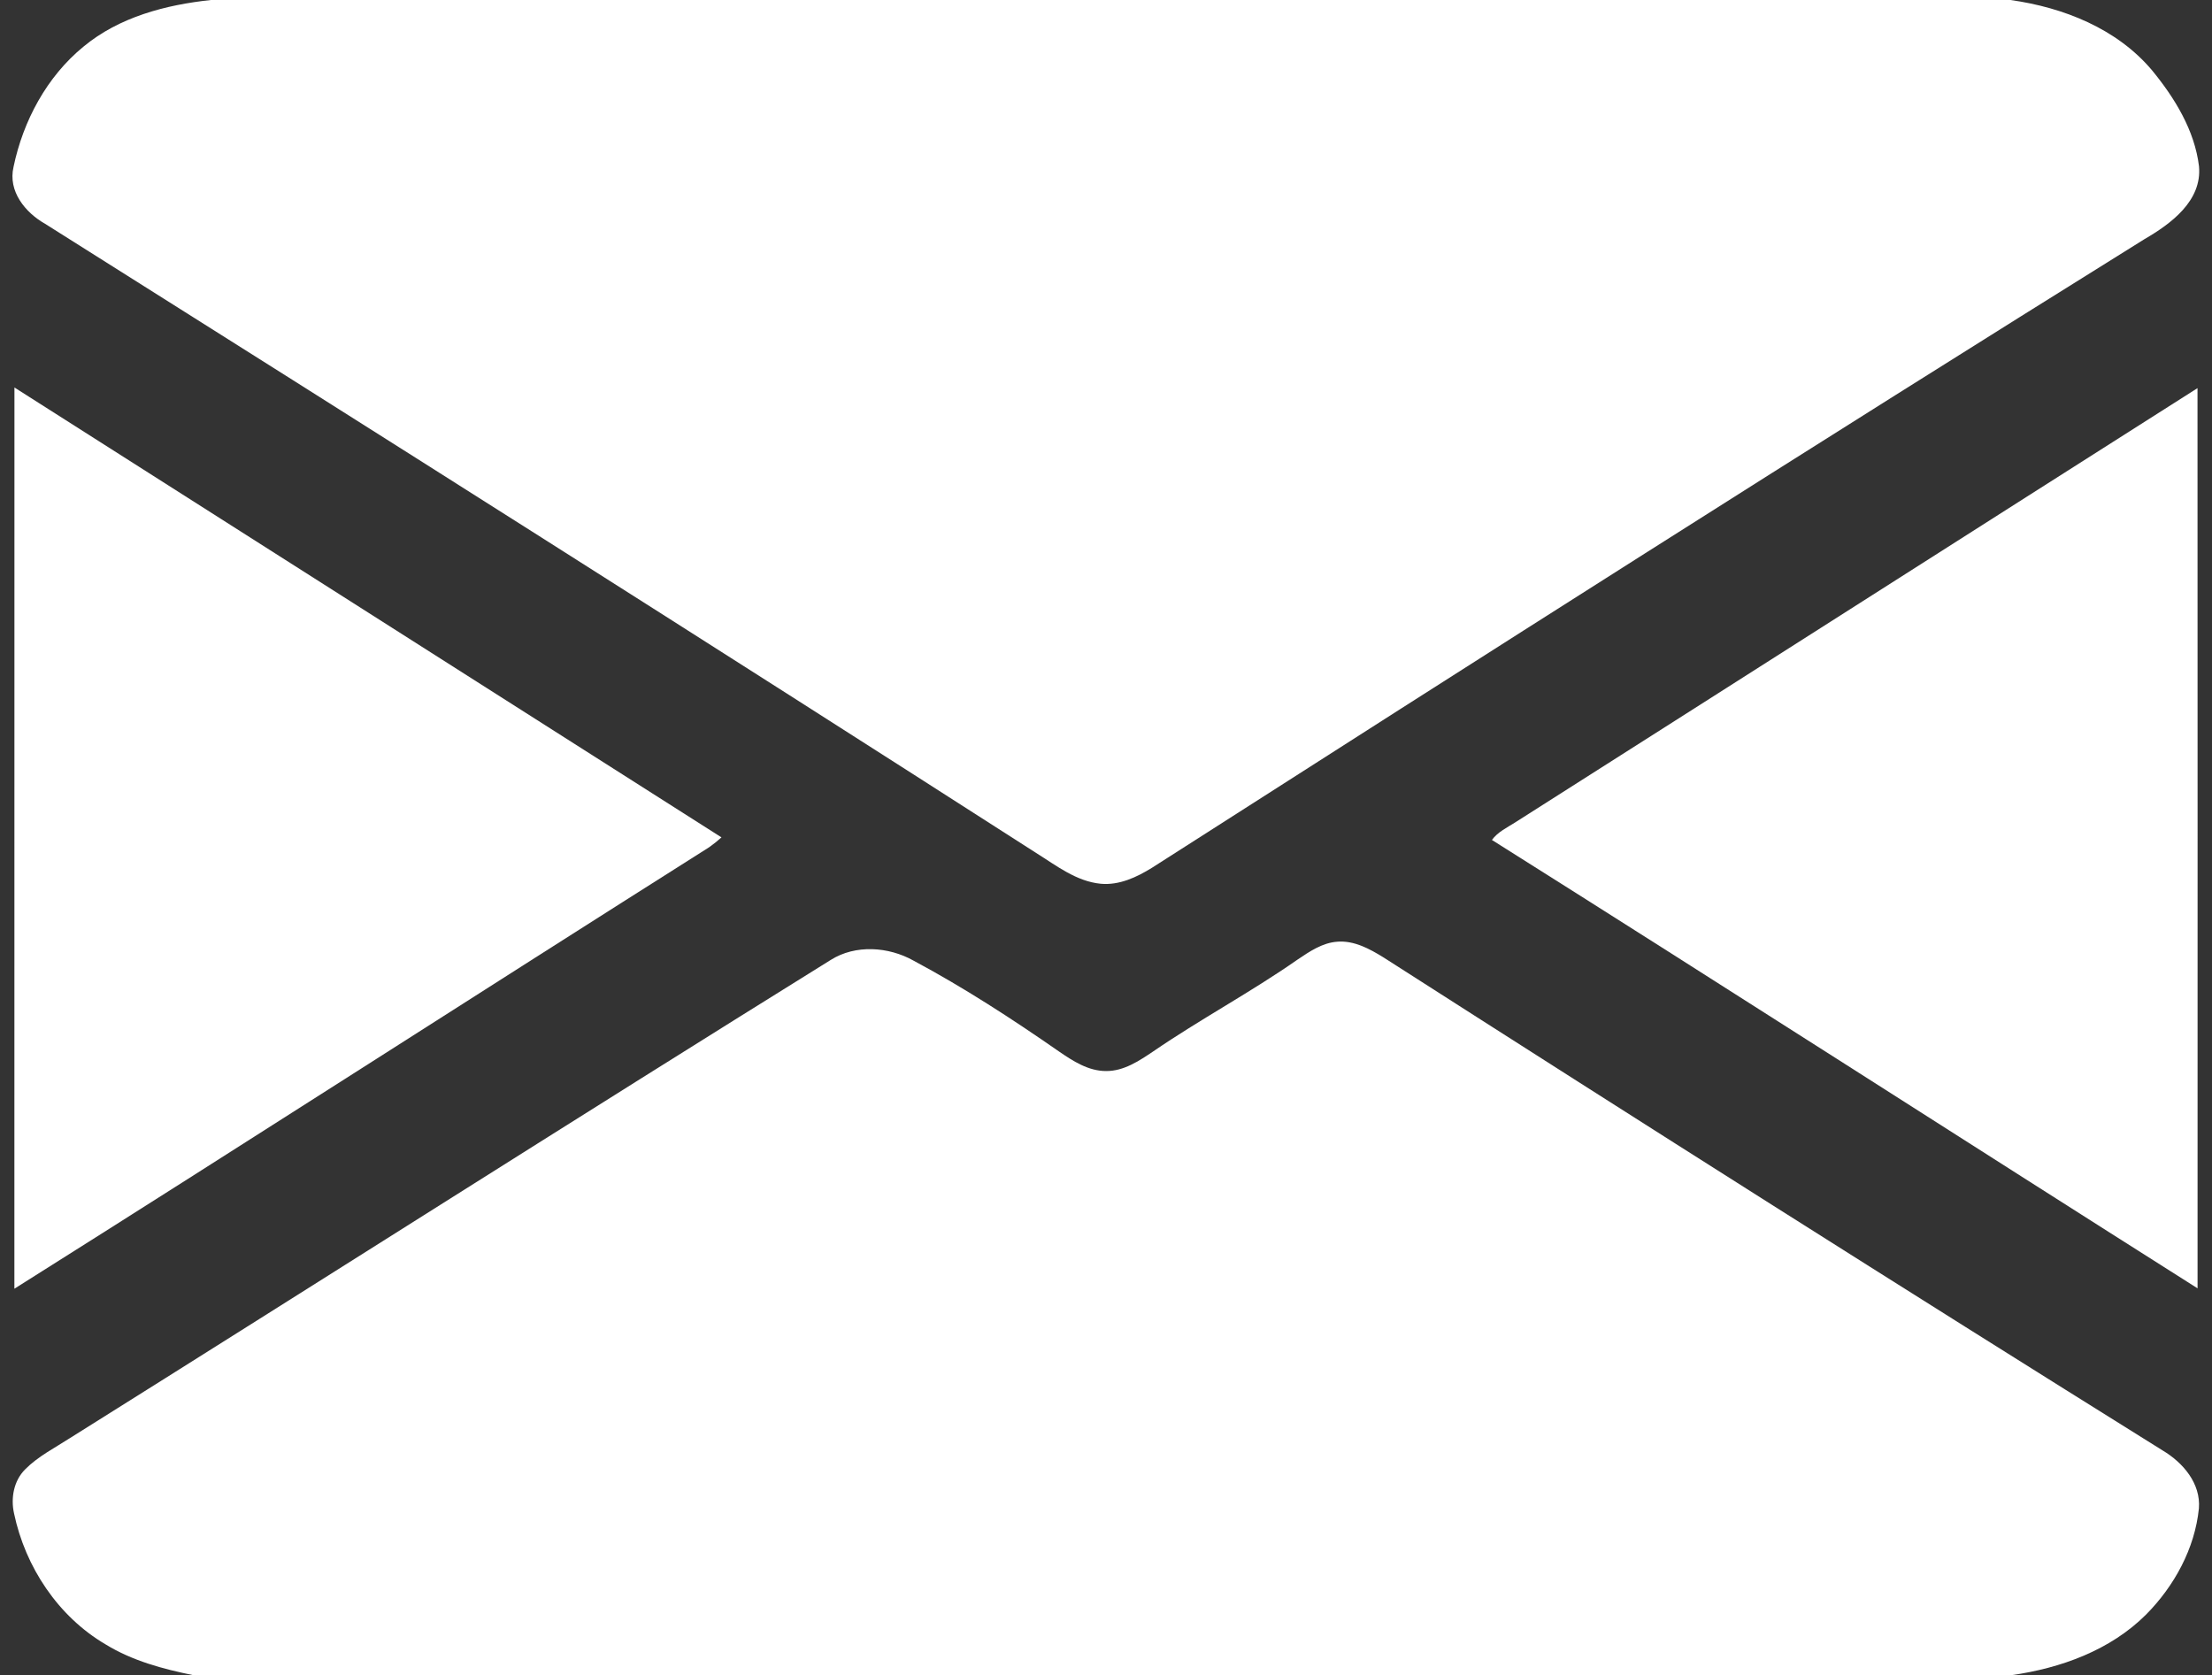 <?xml version="1.0" encoding="UTF-8" ?>
<!DOCTYPE svg PUBLIC "-//W3C//DTD SVG 1.1//EN" "http://www.w3.org/Graphics/SVG/1.1/DTD/svg11.dtd">
<svg width="412pt" height="312pt" viewBox="0 0 412 312" version="1.1" xmlns="http://www.w3.org/2000/svg">
<rect x="0" y="0" width="412" height="312" fill="#333333" stroke="none"/>
<g id="#000000ff">
<path fill="#ffffff" opacity="1.00" d=" M 39.30 0.00 L 374.46 0.00 C 384.34 1.39 394.30 5.32 400.86 13.13 C 405.06 18.25 408.77 24.28 409.58 30.98 C 410.16 37.41 404.37 41.67 399.44 44.53 C 337.53 83.10 276.01 122.29 214.58 161.61 C 211.73 163.38 208.47 164.91 205.03 164.60 C 200.47 164.16 196.76 161.22 193.00 158.87 C 131.66 119.52 70.08 80.54 8.41 41.69 C 4.70 39.59 1.46 35.62 2.52 31.09 C 4.30 22.53 8.70 14.30 15.52 8.71 C 22.18 3.17 30.85 0.90 39.30 0.00 Z" />
<path fill="#ffffff" opacity="1.00" d=" M 2.69 72.17 C 46.60 100.08 90.47 128.05 134.38 155.96 C 133.64 156.63 132.86 157.25 132.05 157.82 C 88.87 185.13 45.91 212.80 2.68 240.02 C 2.70 184.07 2.67 128.12 2.69 72.17 Z" />
<path fill="#ffffff" opacity="1.00" d=" M 282.17 153.20 C 324.56 126.26 366.90 99.23 409.30 72.29 C 409.32 128.18 409.32 184.07 409.31 239.95 C 365.46 212.18 321.80 184.10 277.88 156.44 C 278.96 154.96 280.65 154.17 282.17 153.20 Z" />
<path fill="#ffffff" opacity="1.00" d=" M 241.71 178.70 C 243.94 177.20 246.30 175.59 249.08 175.39 C 252.20 175.14 255.08 176.71 257.66 178.30 C 305.88 209.18 354.25 239.85 402.83 270.16 C 406.60 272.41 409.93 276.28 409.56 280.94 C 408.81 288.41 404.97 295.41 399.73 300.70 C 393.06 307.37 383.81 310.70 374.63 312.00 L 36.02 312.00 C 30.34 310.85 24.64 309.32 19.66 306.26 C 10.82 301.07 4.71 291.84 2.62 281.89 C 1.97 279.03 2.56 275.80 4.67 273.68 C 7.07 271.25 10.16 269.70 13.00 267.86 C 60.28 238.22 107.35 208.24 154.74 178.78 C 159.34 175.88 165.50 176.31 170.14 178.91 C 179.52 183.93 188.46 189.73 197.19 195.80 C 199.83 197.61 202.72 199.50 206.05 199.48 C 209.32 199.49 212.13 197.61 214.74 195.86 C 223.53 189.83 232.97 184.81 241.71 178.70 Z" />
</g>
</svg>
